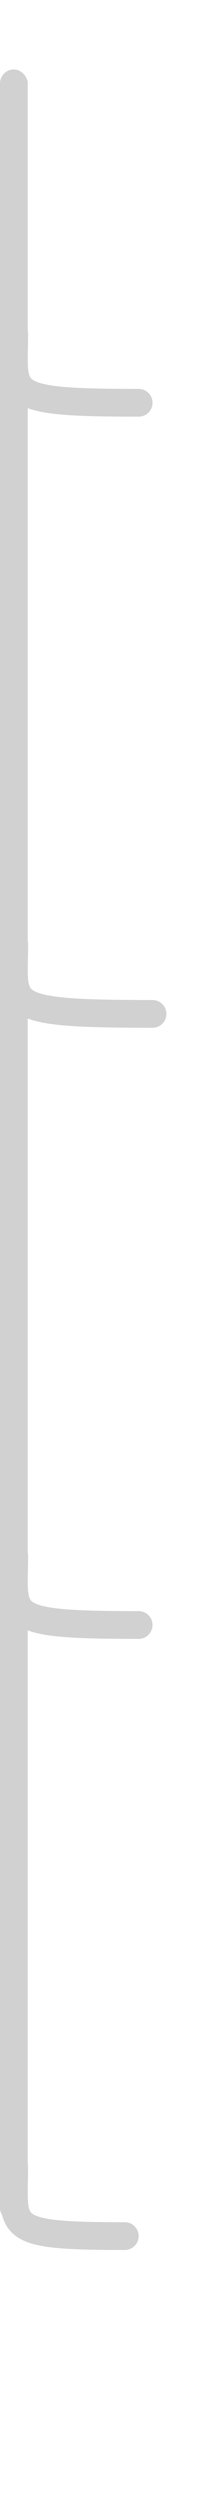 <svg width="15" height="180" viewBox="0 0 15 180" fill="none" xmlns="http://www.w3.org/2000/svg">
<path d="M1.024 24C1.024 28.444 0.08 29 10 29" stroke="#D1D1D1" stroke-width="2" stroke-linecap="round"/>
<path d="M1.027 68C1.027 72.444 -0.023 73 11 73" stroke="#D1D1D1" stroke-width="2" stroke-linecap="round"/>
<path d="M1.024 112C1.024 116.444 0.079 117 10 117" stroke="#D1D1D1" stroke-width="2" stroke-linecap="round"/>
<path d="M1.021 156C1.021 160.444 0.182 161 9 161" stroke="#D1D1D1" stroke-width="2" stroke-linecap="round"/>
<rect y="5" width="2" height="155" rx="1" fill="#D1D1D1"/>
</svg>

